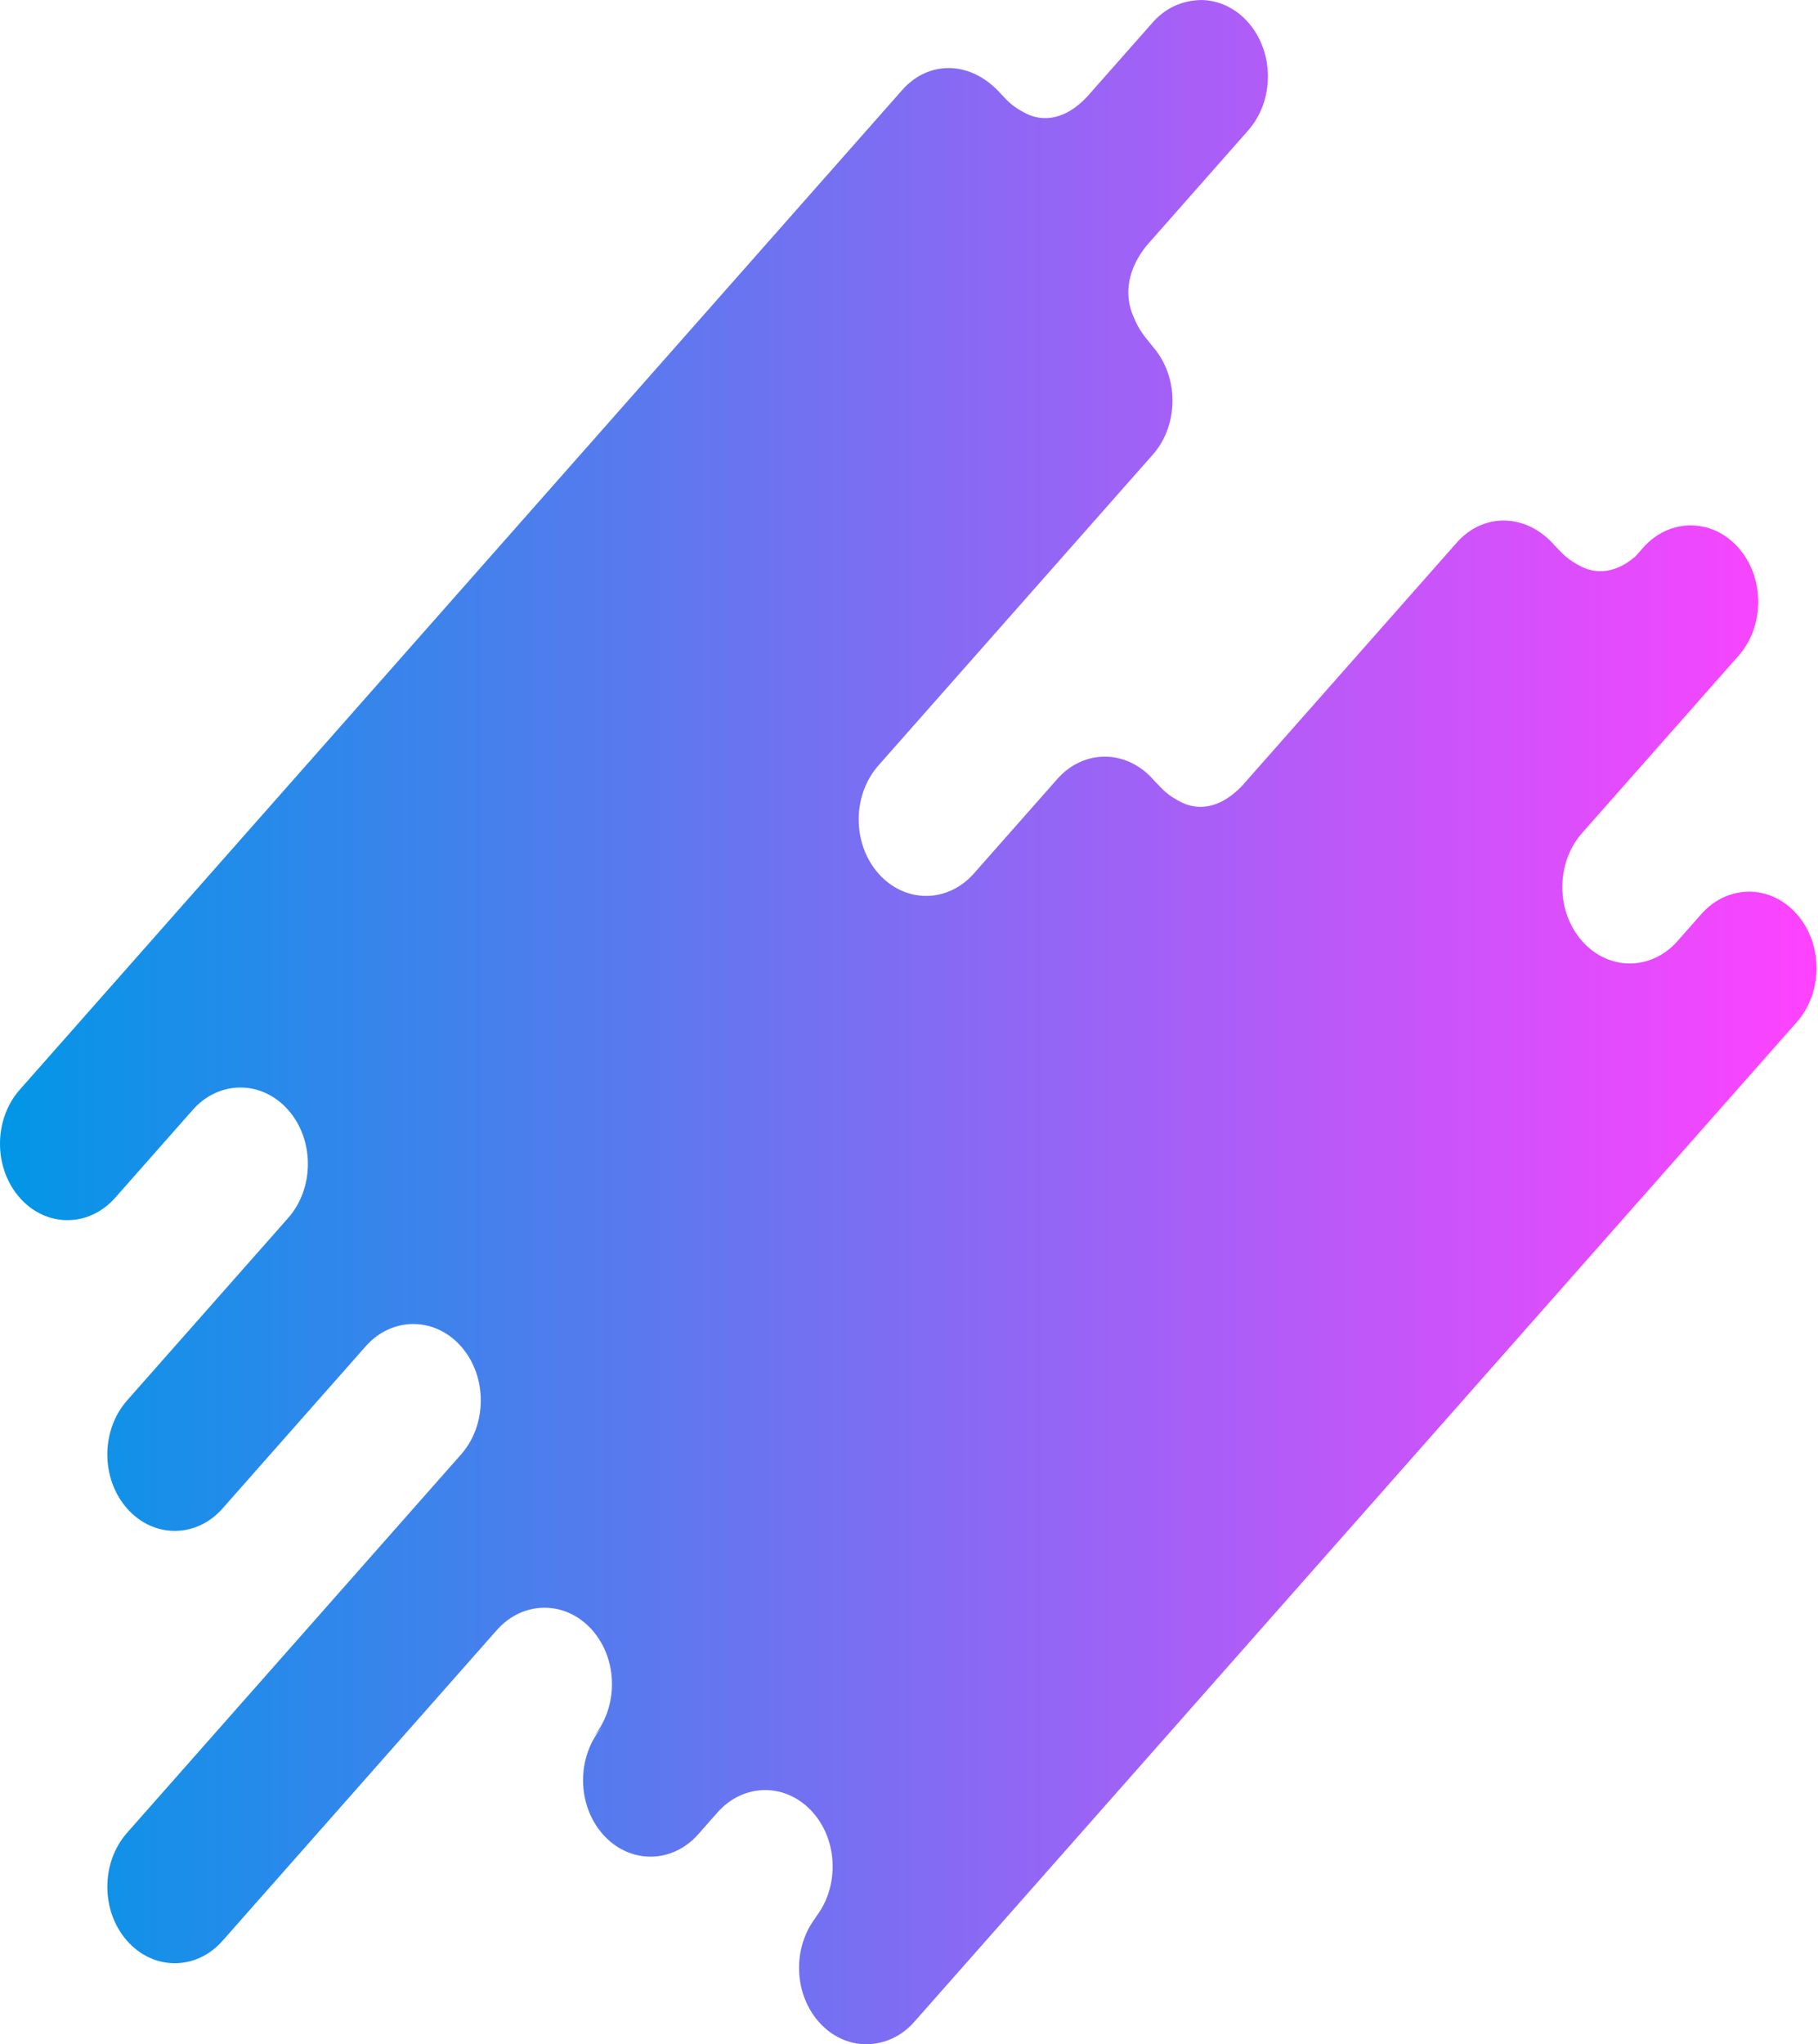 <?xml version="1.0" encoding="UTF-8"?>
<svg width="929px" height="1044px" viewBox="0 0 929 1044" version="1.1" xmlns="http://www.w3.org/2000/svg" xmlns:xlink="http://www.w3.org/1999/xlink">
    <!-- Generator: Sketch 51.2 (57519) - http://www.bohemiancoding.com/sketch -->
    <title>Fill 1</title>
    <desc>Created with Sketch.</desc>
    <defs>
        <linearGradient x1="0.028%" y1="50%" x2="100.021%" y2="50%" id="linearGradient-1">
            <stop stop-color="#0097E6" offset="0%"></stop>
            <stop stop-color="#FF42FF" offset="100%"></stop>
        </linearGradient>
    </defs>
    <g id="Page-1" stroke="none" stroke-width="1" fill="none" fill-rule="evenodd">
        <path d="M589.056,11.425 L555.426,49.499 C541.926,63.657 530.056,60.895 524.3,57.957 C517.846,54.665 515.551,52.307 511.655,48.168 C496.369,30.679 474.54,30.68 461.077,45.922 L10.097,556.482 C-3.366,571.724 -3.366,596.435 10.097,611.678 C23.559,626.917 45.388,626.917 58.851,611.676 L98.485,566.806 C111.947,551.565 133.776,551.563 147.24,566.806 C160.702,582.048 160.702,606.76 147.24,622.002 L64.946,715.168 C51.483,730.41 51.483,755.121 64.946,770.364 C78.409,785.604 100.237,785.604 113.699,770.364 L186.832,687.571 C200.295,672.329 222.124,672.329 235.587,687.571 C249.049,702.811 249.051,727.525 235.587,742.767 L64.946,935.953 C51.483,951.193 51.483,975.905 64.946,991.146 C78.409,1006.389 100.237,1006.389 113.699,991.146 L253.868,832.461 C267.333,817.218 289.161,817.218 302.625,832.461 C316.087,847.701 316.088,872.414 302.625,887.655 L308.042,881.524 C294.579,896.764 294.577,921.476 308.041,936.718 C321.505,951.961 343.333,951.961 356.796,936.718 L366.637,925.577 C380.099,910.337 401.926,910.337 415.391,925.578 C428.853,940.82 428.854,965.533 415.391,980.775 L418.417,977.348 C404.953,992.589 404.952,1017.3 418.416,1032.543 C425.066,1040.072 433.757,1043.882 442.473,1043.973 C451.832,1043.882 460.522,1040.072 467.172,1032.543 L918.151,521.983 C924.883,514.362 928.249,504.374 928.249,494.386 C928.249,484.398 924.883,474.409 918.151,466.788 C904.687,451.547 882.862,451.547 869.397,466.788 L857.209,480.589 C843.746,495.83 821.919,495.83 808.457,480.589 C794.992,465.346 794.992,440.636 808.457,425.393 L888.358,334.932 C901.819,319.692 901.819,294.978 888.356,279.737 C874.893,264.494 853.065,264.496 839.603,279.737 L835.696,284.161 C823.647,294.546 813.282,292.016 808.023,289.331 C801.045,285.77 798.926,283.303 794.389,278.498 C779.735,261.836 757.905,261.837 744.441,277.076 L634.768,401.225 C621.269,415.382 609.401,412.62 603.644,409.683 C596.355,405.964 594.376,403.449 589.397,398.199 C575.595,382.553 553.765,382.553 540.301,397.796 L497.642,446.092 C484.179,461.332 462.352,461.332 448.888,446.089 C435.424,430.848 435.424,406.135 448.887,390.896 L589.059,232.206 C601.933,217.629 602.484,194.391 590.728,179.058 C584.769,171.389 582.411,169.779 578.676,160.4 C576.08,153.883 573.639,140.446 586.146,125.161 L637.811,66.619 C651.273,51.381 651.278,26.668 637.811,11.425 C631.235,3.978 622.657,0.171 614.038,0 C604.21,0.169 595.634,3.978 589.056,11.425 Z" id="Fill-1" fill="url(#linearGradient-1)"></path>
    </g>
</svg>